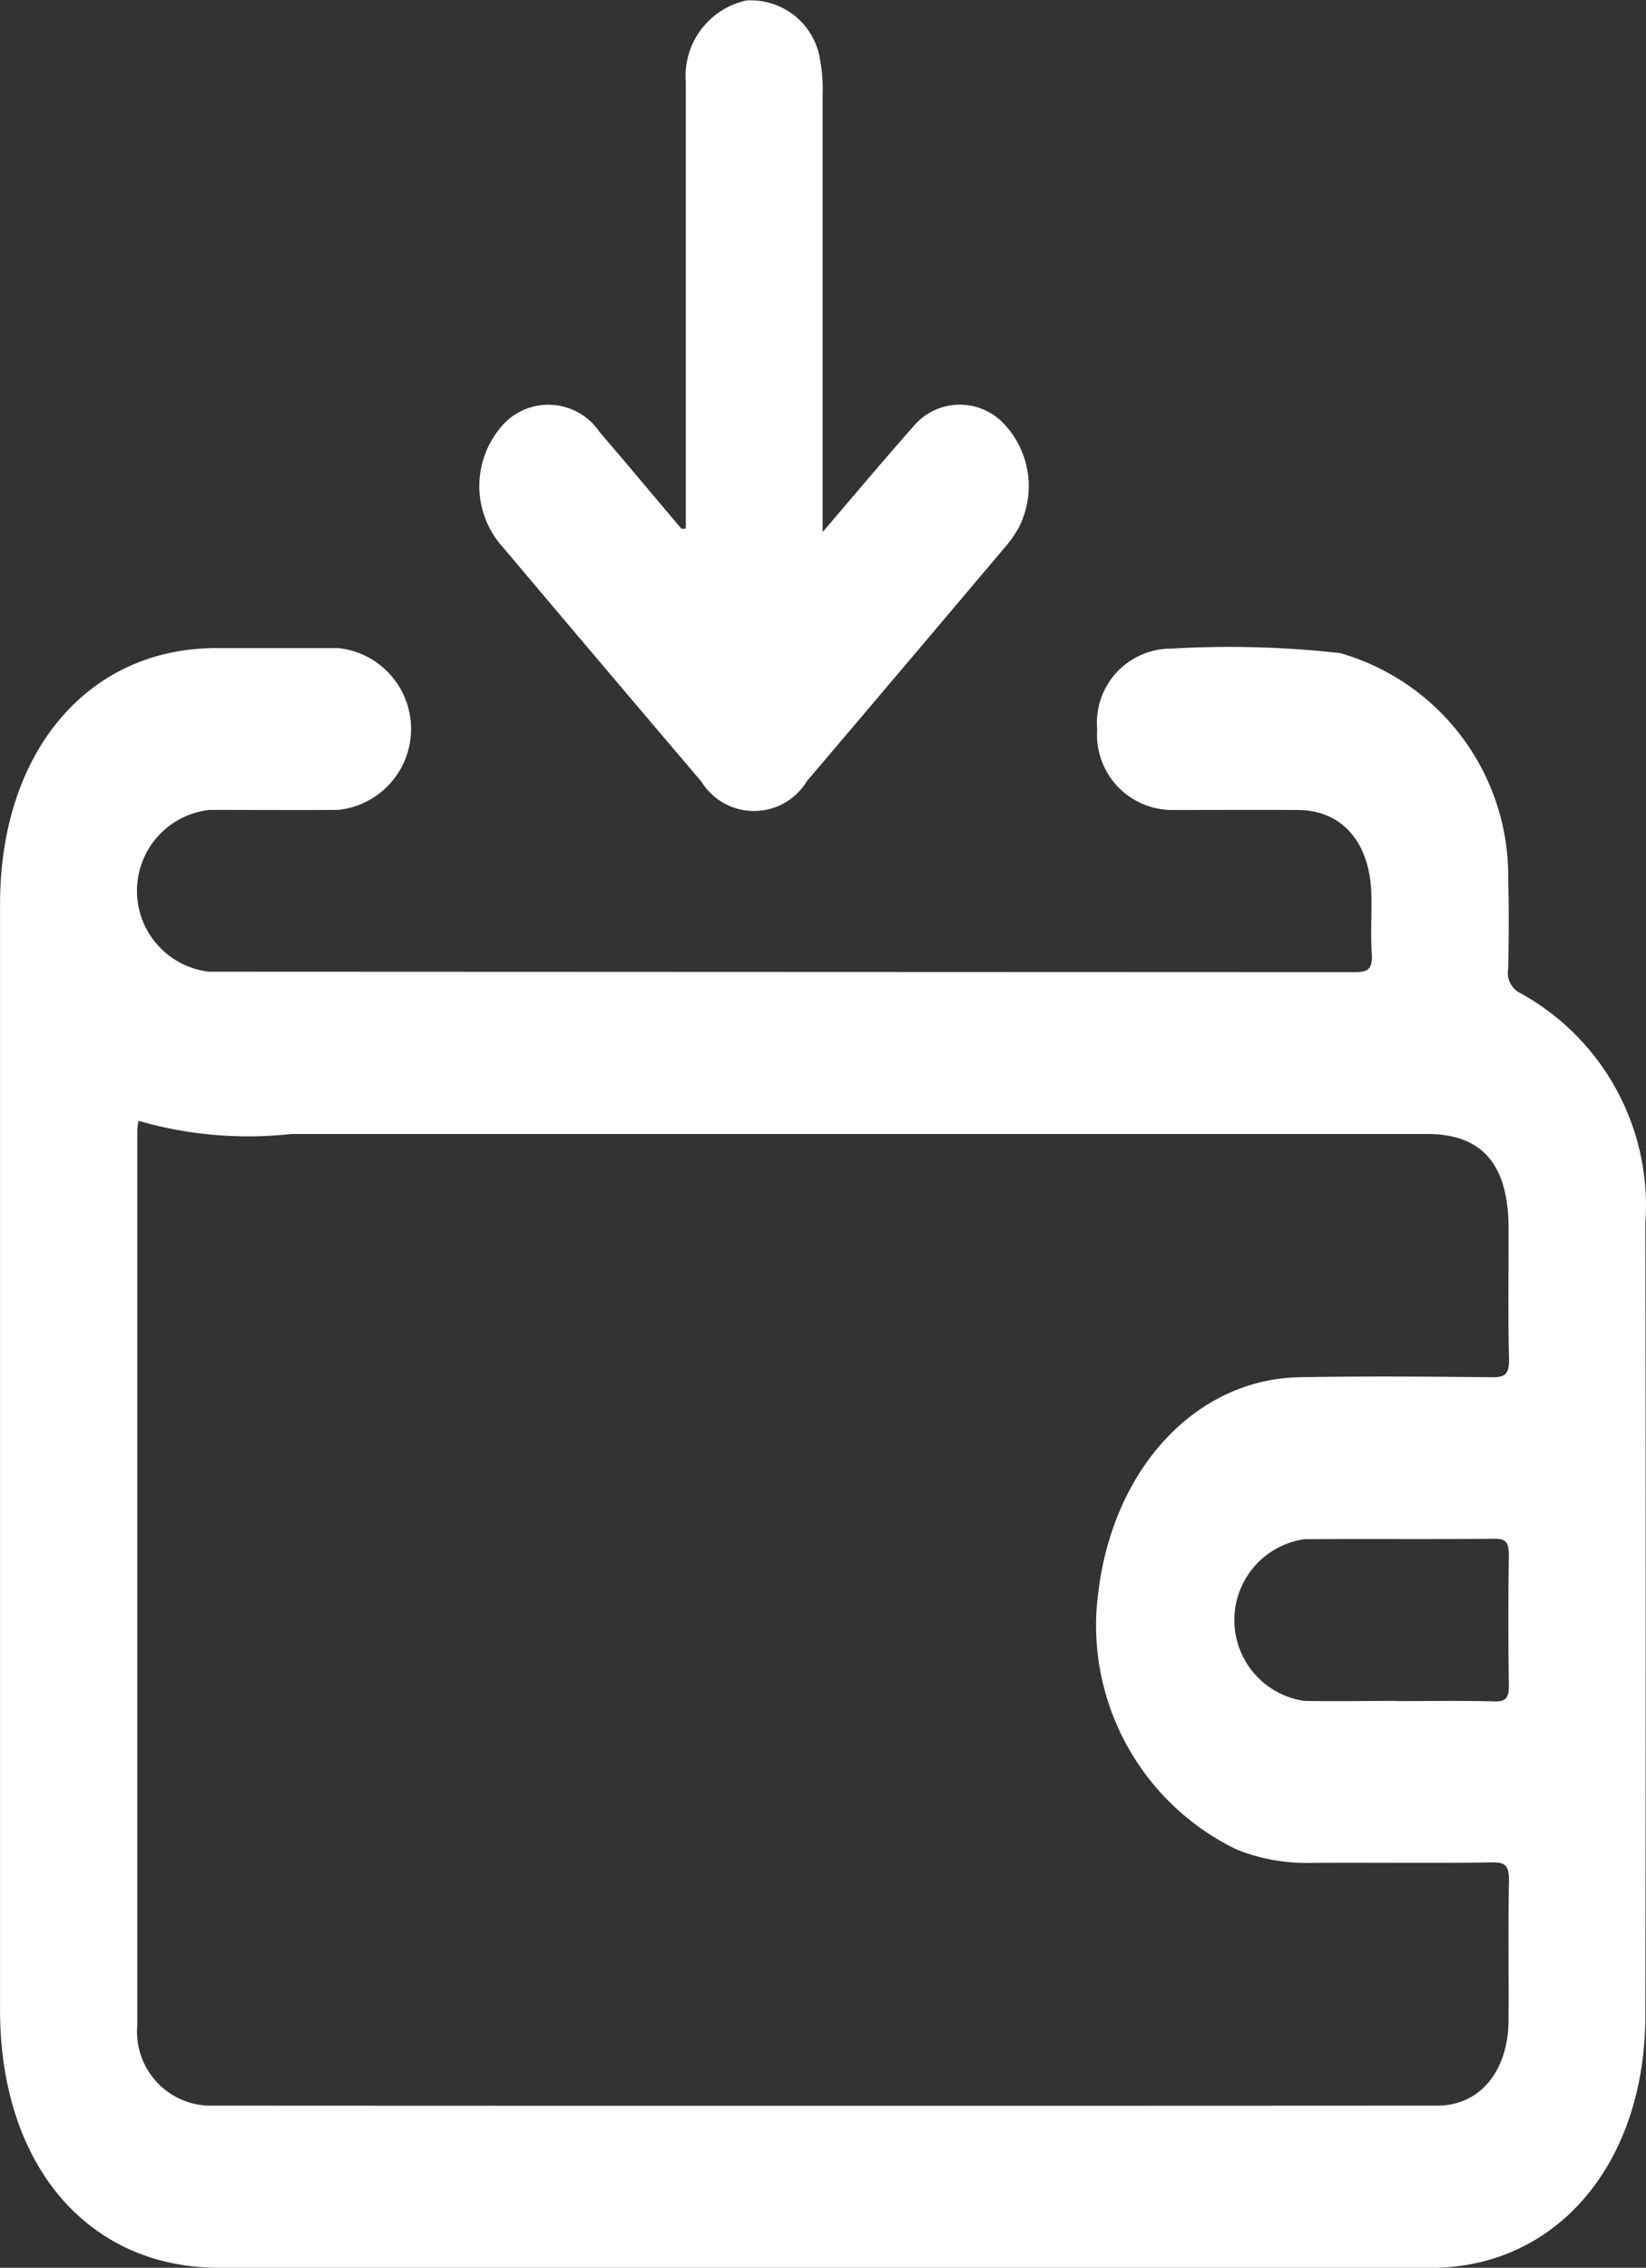 <svg id="Groupe_3361" data-name="Groupe 3361" xmlns="http://www.w3.org/2000/svg" xmlns:xlink="http://www.w3.org/1999/xlink" width="32.644" height="44.966" viewBox="0 0 32.644 44.966">
  <rect x="0" y="0" width="32.644" height="44.966" fill="#333333" stroke="none"/>
  <defs>
    <clipPath id="clip-path">
      <rect id="Rectangle_2494" data-name="Rectangle 2494" width="32.644" height="44.966" fill="#fff"/>
    </clipPath>
  </defs>
  <g id="Groupe_3360" data-name="Groupe 3360" clip-path="url(#clip-path)">
    <path id="Tracé_4776" data-name="Tracé 4776" d="M16.277,127.763H4.338c-2.6,0-4.337-2.042-4.337-5.114q0-10.962,0-21.924c0-3.017,1.737-5.073,4.282-5.078.807,0,1.615,0,2.422,0a1.613,1.613,0,0,1,0,3.209c-.85.006-1.7,0-2.549,0a1.614,1.614,0,0,0-.01,3.208q11.366.005,22.733.009c.261,0,.348-.069.326-.384-.025-.366,0-.735-.006-1.1-.008-1.062-.562-1.725-1.454-1.731-.836-.005-1.671,0-2.507,0a1.493,1.493,0,0,1-1.478-1.6,1.47,1.47,0,0,1,1.469-1.6,19.694,19.694,0,0,1,3.35.089,4.6,4.6,0,0,1,3.332,4.5c.017.585.012,1.171,0,1.756a.449.449,0,0,0,.247.489,4.812,4.812,0,0,1,2.473,4.562q.015,7.852,0,15.7c0,2.942-1.757,5.009-4.252,5.011q-6.055.005-12.11,0M2.749,105.016a1.445,1.445,0,0,0-.026.178q0,8.88,0,17.759a1.467,1.467,0,0,0,1.394,1.595q12.194.007,24.389,0c.841,0,1.4-.679,1.412-1.677.007-.92-.01-1.84.008-2.759.006-.307-.058-.391-.324-.387-1.218.019-2.436,0-3.654.01a3.706,3.706,0,0,1-1.417-.263,4.935,4.935,0,0,1-2.746-5.127c.307-2.451,1.942-4.2,3.985-4.24,1.274-.023,2.549-.013,3.824,0,.25,0,.342-.05.333-.376-.022-.852-.007-1.705-.008-2.558,0-1.284-.519-1.889-1.618-1.889q-11.259,0-22.519,0a7.847,7.847,0,0,1-3.035-.261m24.944,11.506c.651,0,1.3-.011,1.952.006.224.006.285-.072.281-.334q-.02-1.278,0-2.556c0-.259-.054-.337-.28-.335-1.259.013-2.518,0-3.778.009a1.62,1.62,0,0,0,0,3.206c.608.011,1.217,0,1.825,0" transform="translate(0 -82.797)" fill="#fff"/>
    <path id="Tracé_4777" data-name="Tracé 4777" d="M87.844,10.483v-.476c0-2.793,0-5.587,0-8.38a1.532,1.532,0,0,1,1.2-1.616,1.389,1.389,0,0,1,1.468,1.206,3.105,3.105,0,0,1,.046.646q0,4.064,0,8.129v.558c.626-.731,1.2-1.416,1.785-2.077a1.2,1.2,0,0,1,1.785-.095,1.8,1.8,0,0,1,.323,2.077,2.278,2.278,0,0,1-.3.423q-1.95,2.31-3.906,4.613a1.225,1.225,0,0,1-2.09.01q-1.973-2.319-3.937-4.648a1.808,1.808,0,0,1-.057-2.363,1.222,1.222,0,0,1,1.972.076c.545.633,1.081,1.278,1.622,1.916.006.007.023,0,.08,0" transform="translate(-74.243 -0.001)" fill="#fff"/>
  </g>
</svg>
